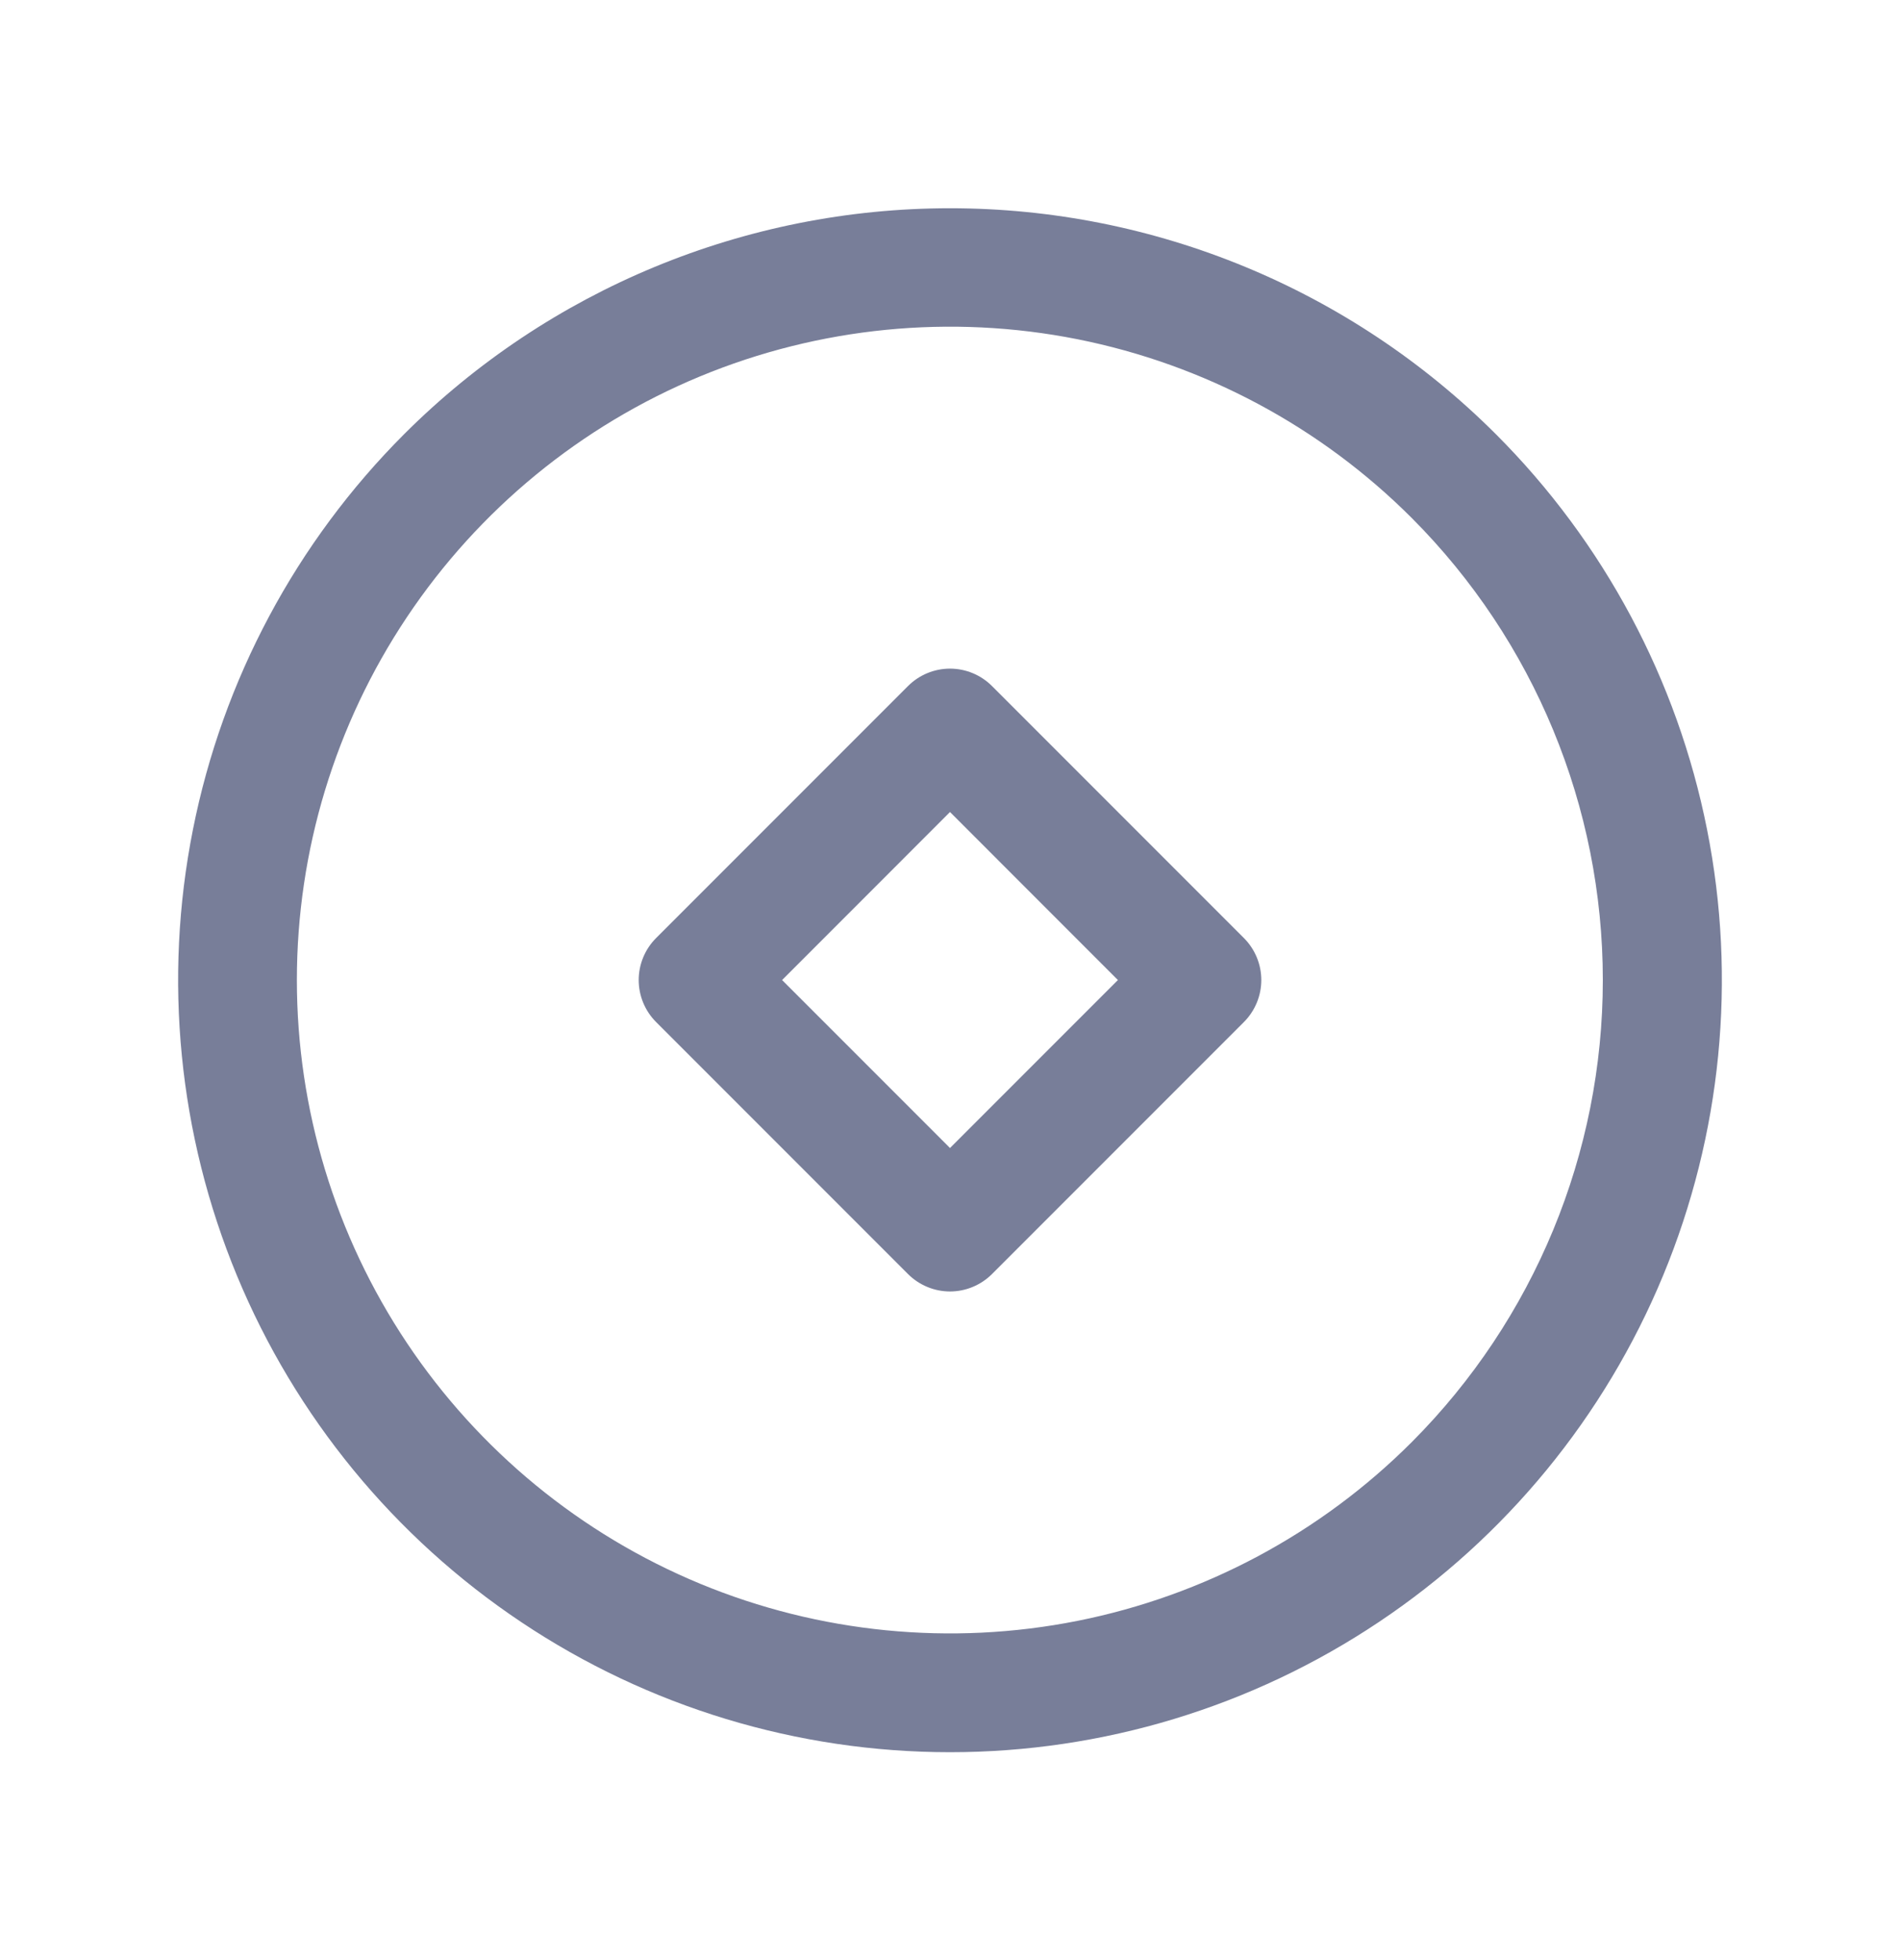 <svg width="32" height="33" viewBox="0 0 32 33" fill="none" xmlns="http://www.w3.org/2000/svg">
<path d="M6.808 7.308C4.99 9.126 3.751 11.442 3.25 13.964C2.748 16.485 3.006 19.099 3.99 21.475C4.974 23.85 6.64 25.881 8.778 27.309C10.915 28.738 13.429 29.5 16 29.5C18.571 29.5 21.085 28.738 23.222 27.309C25.36 25.881 27.026 23.85 28.01 21.475C28.994 19.099 29.252 16.485 28.75 13.964C28.249 11.442 27.011 9.126 25.192 7.308C22.753 4.873 19.447 3.506 16 3.506C12.553 3.506 9.247 4.873 6.808 7.308ZM23.778 24.278C22.24 25.817 20.28 26.864 18.146 27.289C16.012 27.713 13.8 27.495 11.79 26.663C9.78 25.83 8.063 24.42 6.854 22.611C5.645 20.802 5 18.675 5 16.5C5 14.324 5.645 12.198 6.854 10.389C8.063 8.58 9.78 7.17 11.79 6.337C13.8 5.505 16.012 5.287 18.146 5.711C20.28 6.136 22.24 7.183 23.778 8.722C25.838 10.786 26.995 13.584 26.995 16.5C26.995 19.416 25.838 22.214 23.778 24.278ZM15.293 11.55L11.05 15.793C10.863 15.98 10.757 16.235 10.757 16.5C10.757 16.765 10.863 17.02 11.05 17.207L15.293 21.45C15.48 21.637 15.735 21.743 16 21.743C16.265 21.743 16.52 21.637 16.707 21.45L20.95 17.207C21.137 17.02 21.243 16.765 21.243 16.5C21.243 16.235 21.137 15.98 20.95 15.793L16.707 11.55C16.52 11.363 16.265 11.257 16 11.257C15.735 11.257 15.48 11.363 15.293 11.55ZM18.828 16.5L16 19.328L13.172 16.5L16 13.671L18.828 16.5Z" fill="#787E99"/>
</svg>
